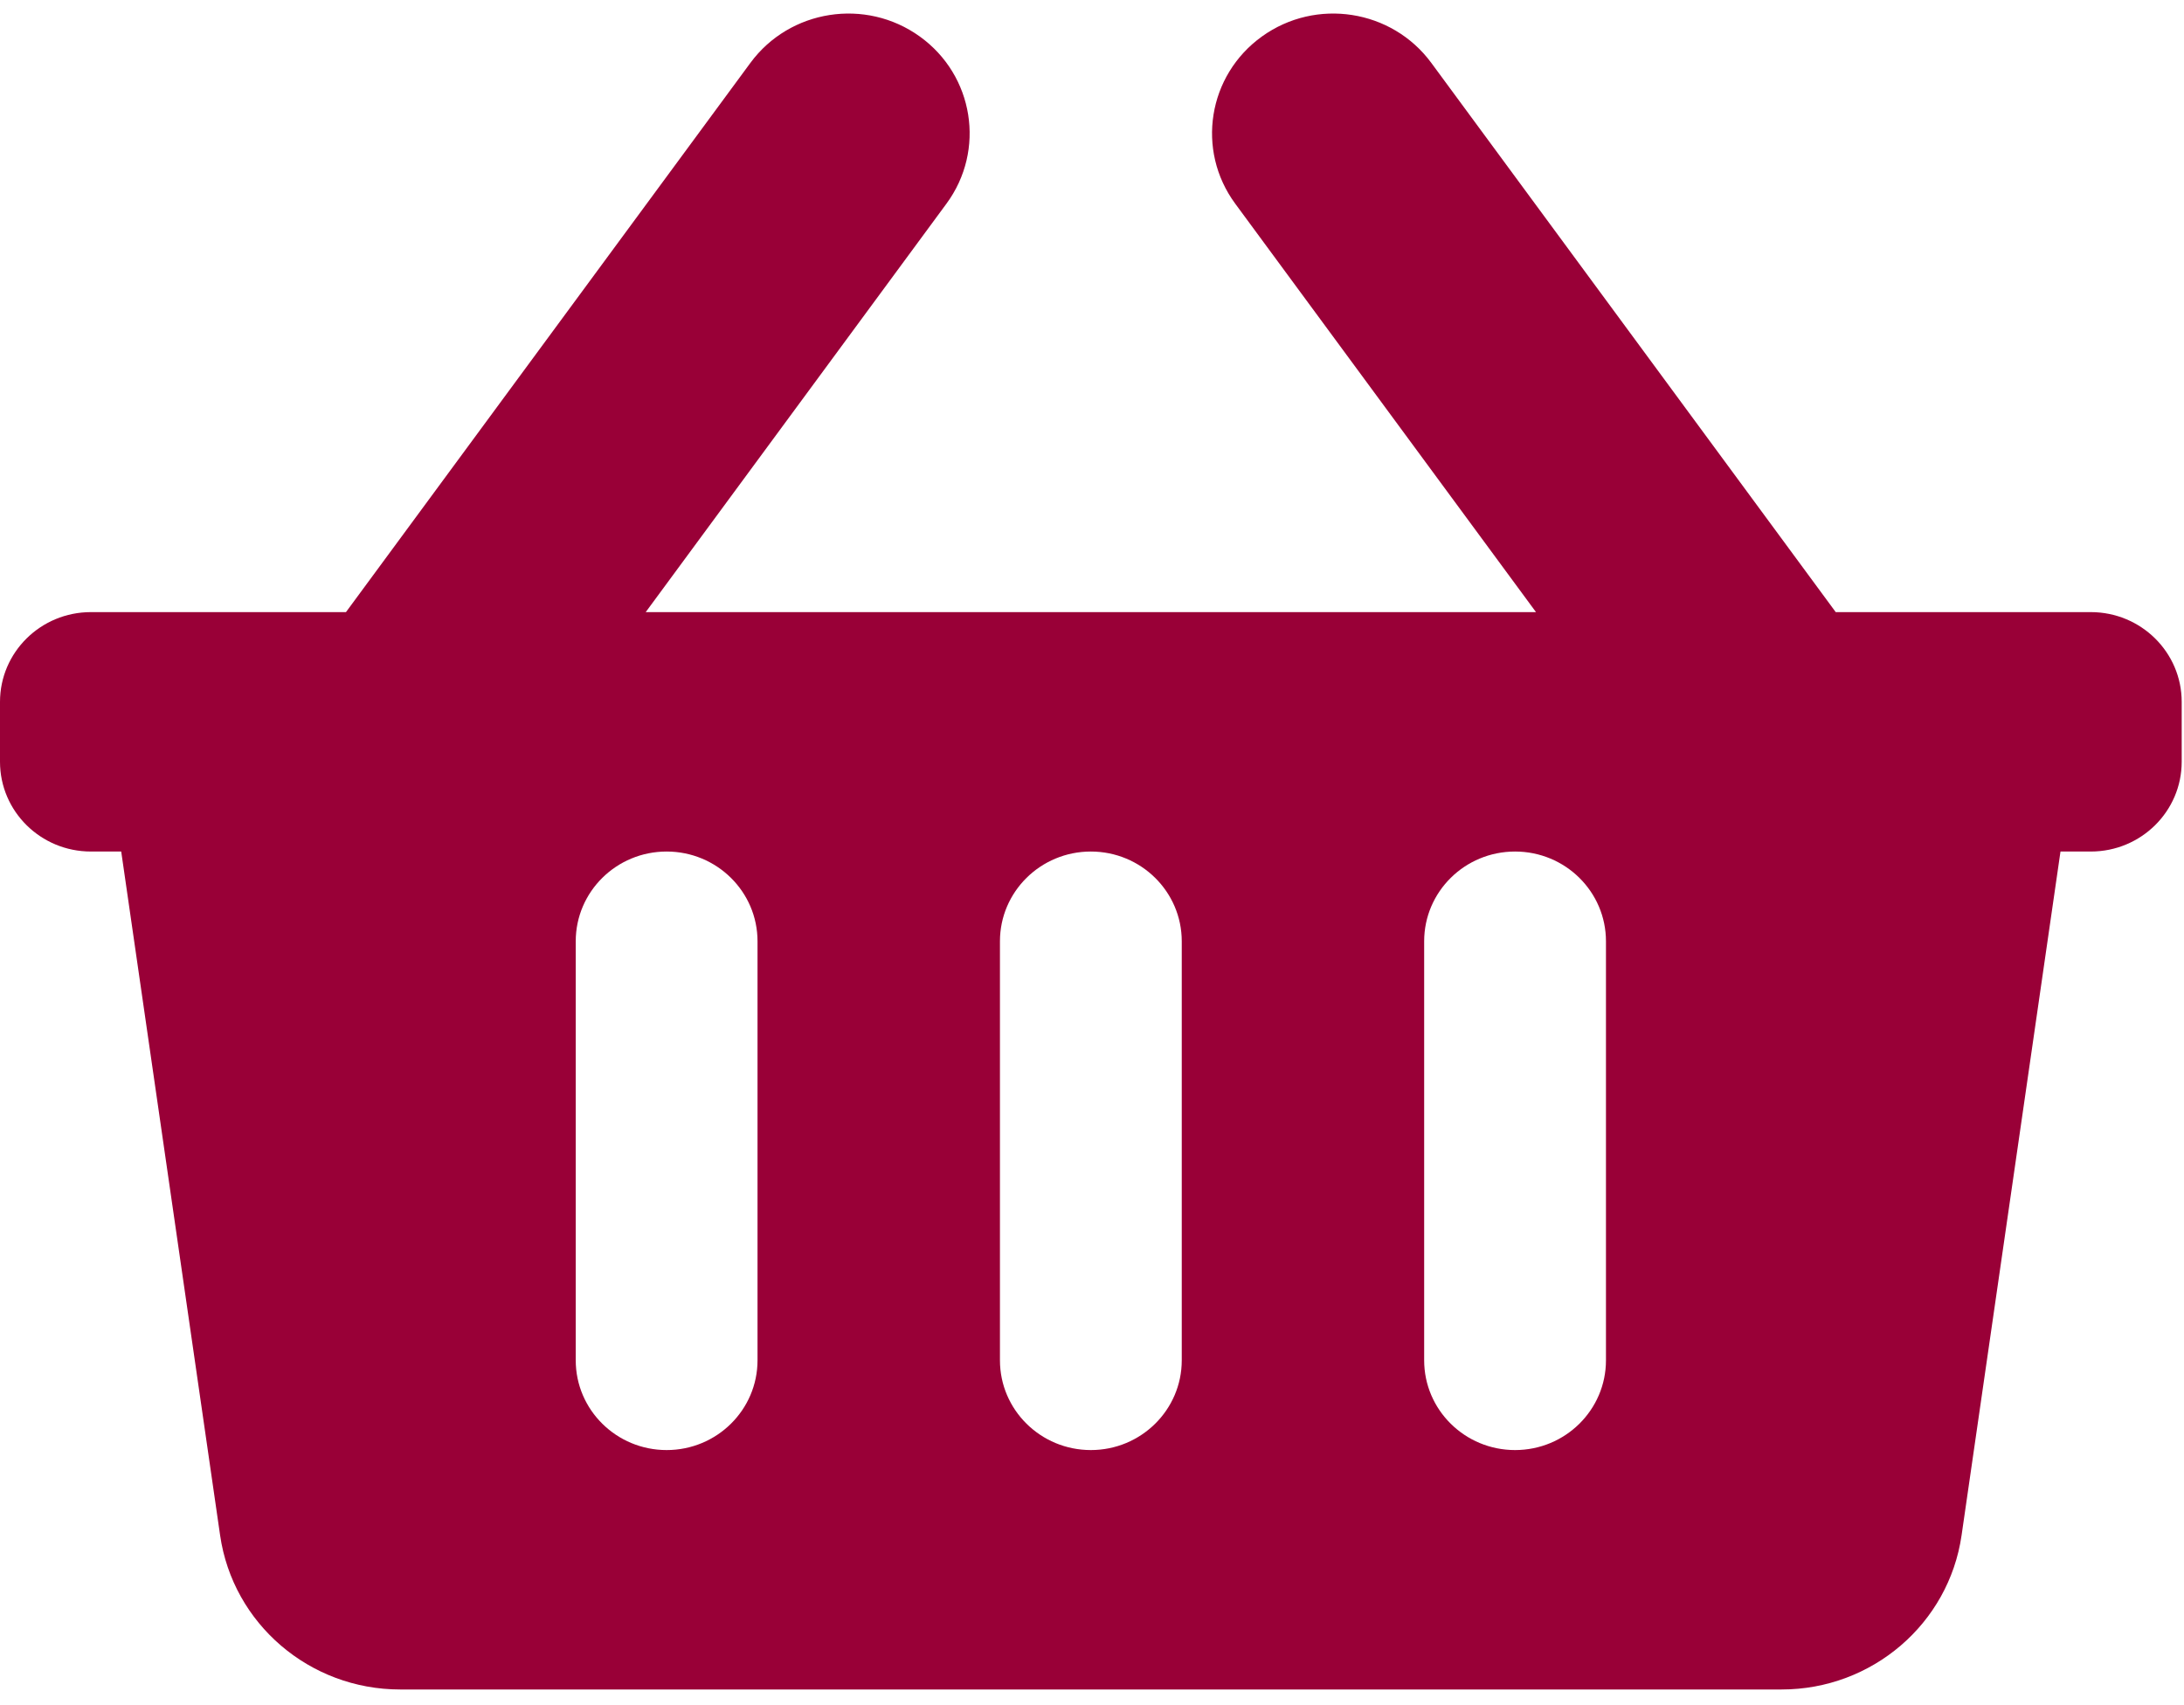 <svg viewBox="0 0 114 89" fill="none" xmlns="http://www.w3.org/2000/svg">
<path d="M113.88 36.643V39.767C113.88 42.356 111.755 44.455 109.135 44.455H107.553L102.39 80.152C101.722 84.77 97.718 88.201 92.996 88.201H20.884C16.161 88.201 12.157 84.77 11.489 80.152L6.327 44.455H4.745C2.124 44.455 0 42.356 0 39.767V36.643C0 34.054 2.124 31.956 4.745 31.956H18.059L39.17 3.282C41.225 0.491 45.182 -0.127 48.008 1.903C50.834 3.934 51.458 7.842 49.403 10.633L33.705 31.956H80.175L64.476 10.633C62.421 7.842 63.046 3.933 65.872 1.903C68.697 -0.127 72.654 0.49 74.71 3.282L95.821 31.956H109.135C111.755 31.956 113.88 34.054 113.88 36.643ZM61.685 71.015V49.142C61.685 46.553 59.56 44.455 56.94 44.455C54.319 44.455 52.195 46.553 52.195 49.142V71.015C52.195 73.603 54.319 75.702 56.94 75.702C59.56 75.702 61.685 73.603 61.685 71.015ZM83.828 71.015V49.142C83.828 46.553 81.704 44.455 79.083 44.455C76.462 44.455 74.338 46.553 74.338 49.142V71.015C74.338 73.603 76.462 75.702 79.083 75.702C81.704 75.702 83.828 73.603 83.828 71.015ZM39.541 71.015V49.142C39.541 46.553 37.417 44.455 34.797 44.455C32.176 44.455 30.052 46.553 30.052 49.142V71.015C30.052 73.603 32.176 75.702 34.797 75.702C37.417 75.702 39.541 73.603 39.541 71.015Z" fill="#990037"/>
</svg>
